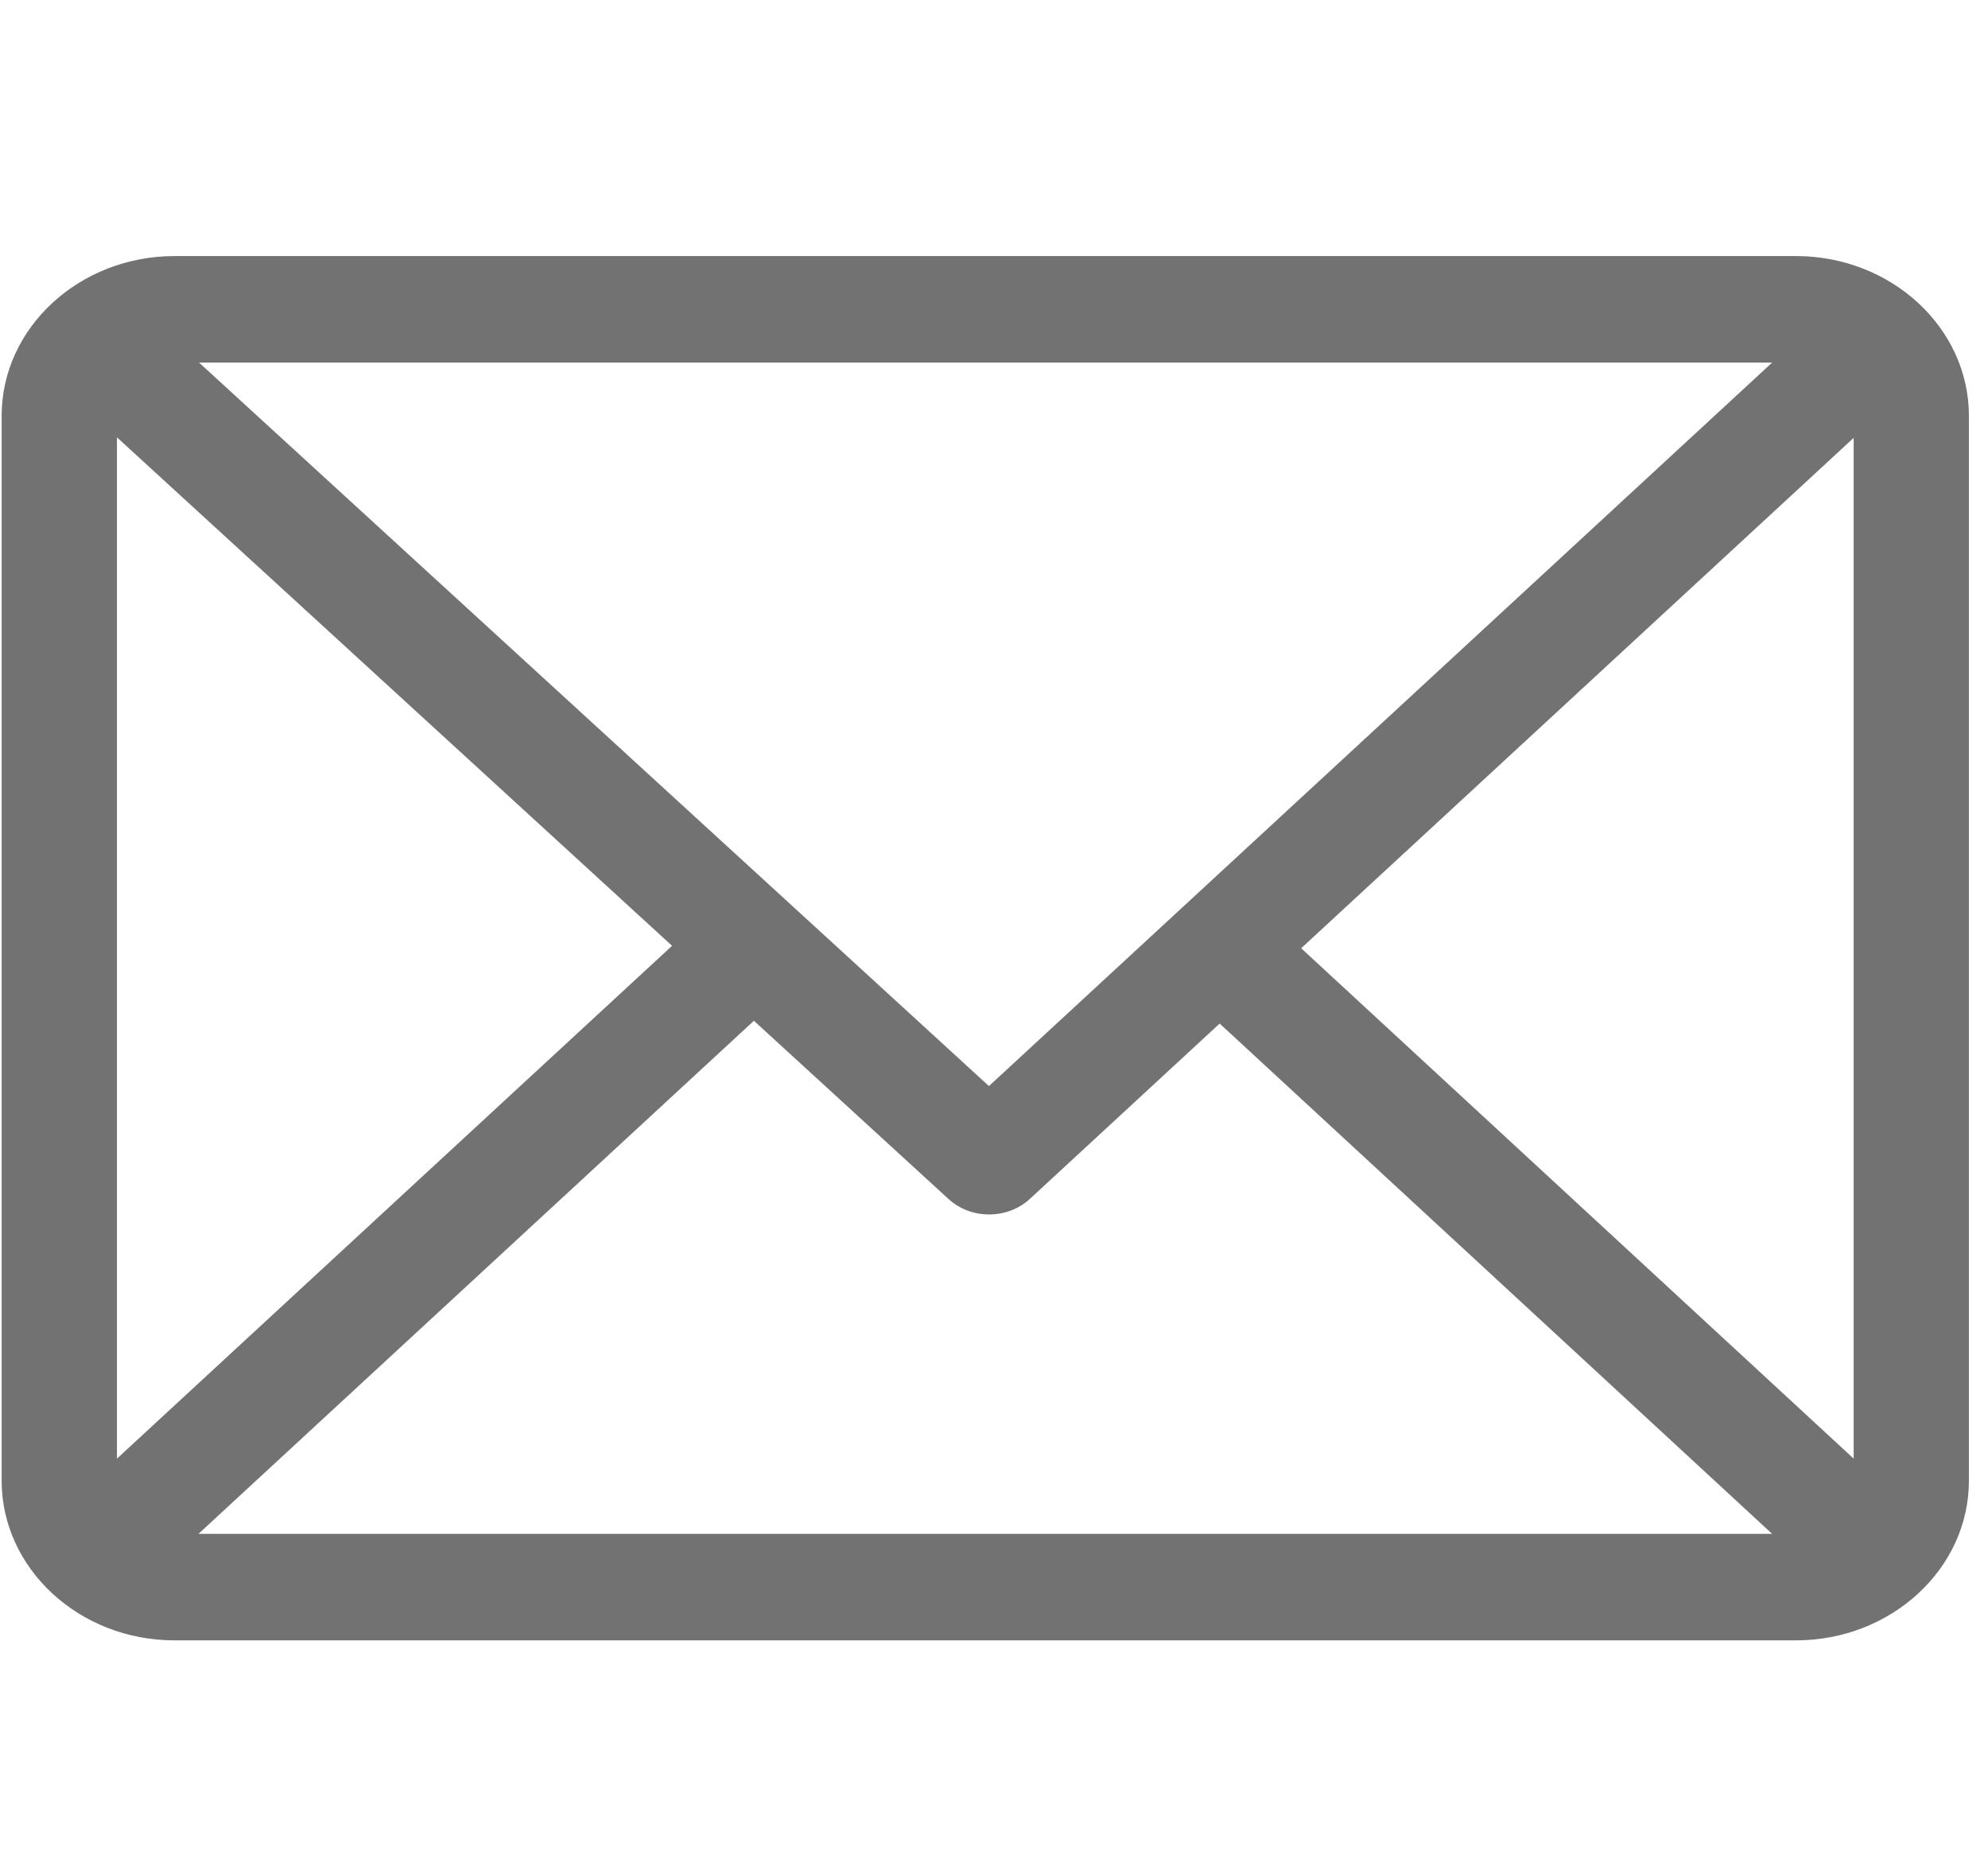 <svg width="35" height="33" viewBox="0 0 35 33" fill="none" xmlns="http://www.w3.org/2000/svg">
<g clip-path="url(#clip0)">
<path d="M31.62 4.509H3.073C1.397 4.509 0.029 5.772 0.029 7.322V26.072C0.029 27.617 1.391 28.884 3.073 28.884H31.62C33.292 28.884 34.664 27.626 34.664 26.072V7.322C34.664 5.777 33.302 4.509 31.62 4.509ZM31.2 6.384L17.411 19.124L3.504 6.384H31.2ZM2.059 25.684V7.701L11.832 16.654L2.059 25.684ZM3.494 27.009L13.273 17.974L16.7 21.113C17.097 21.476 17.737 21.475 18.132 21.11L21.473 18.023L31.2 27.009H3.494ZM32.635 25.684L22.908 16.697L32.635 7.71V25.684Z" fill="#727272"/>
</g>
<defs>
<clipPath id="clip0">
<rect x="0.029" y="0.697" width="34.635" height="32" fill="white"/>
</clipPath>
</defs>
</svg>
